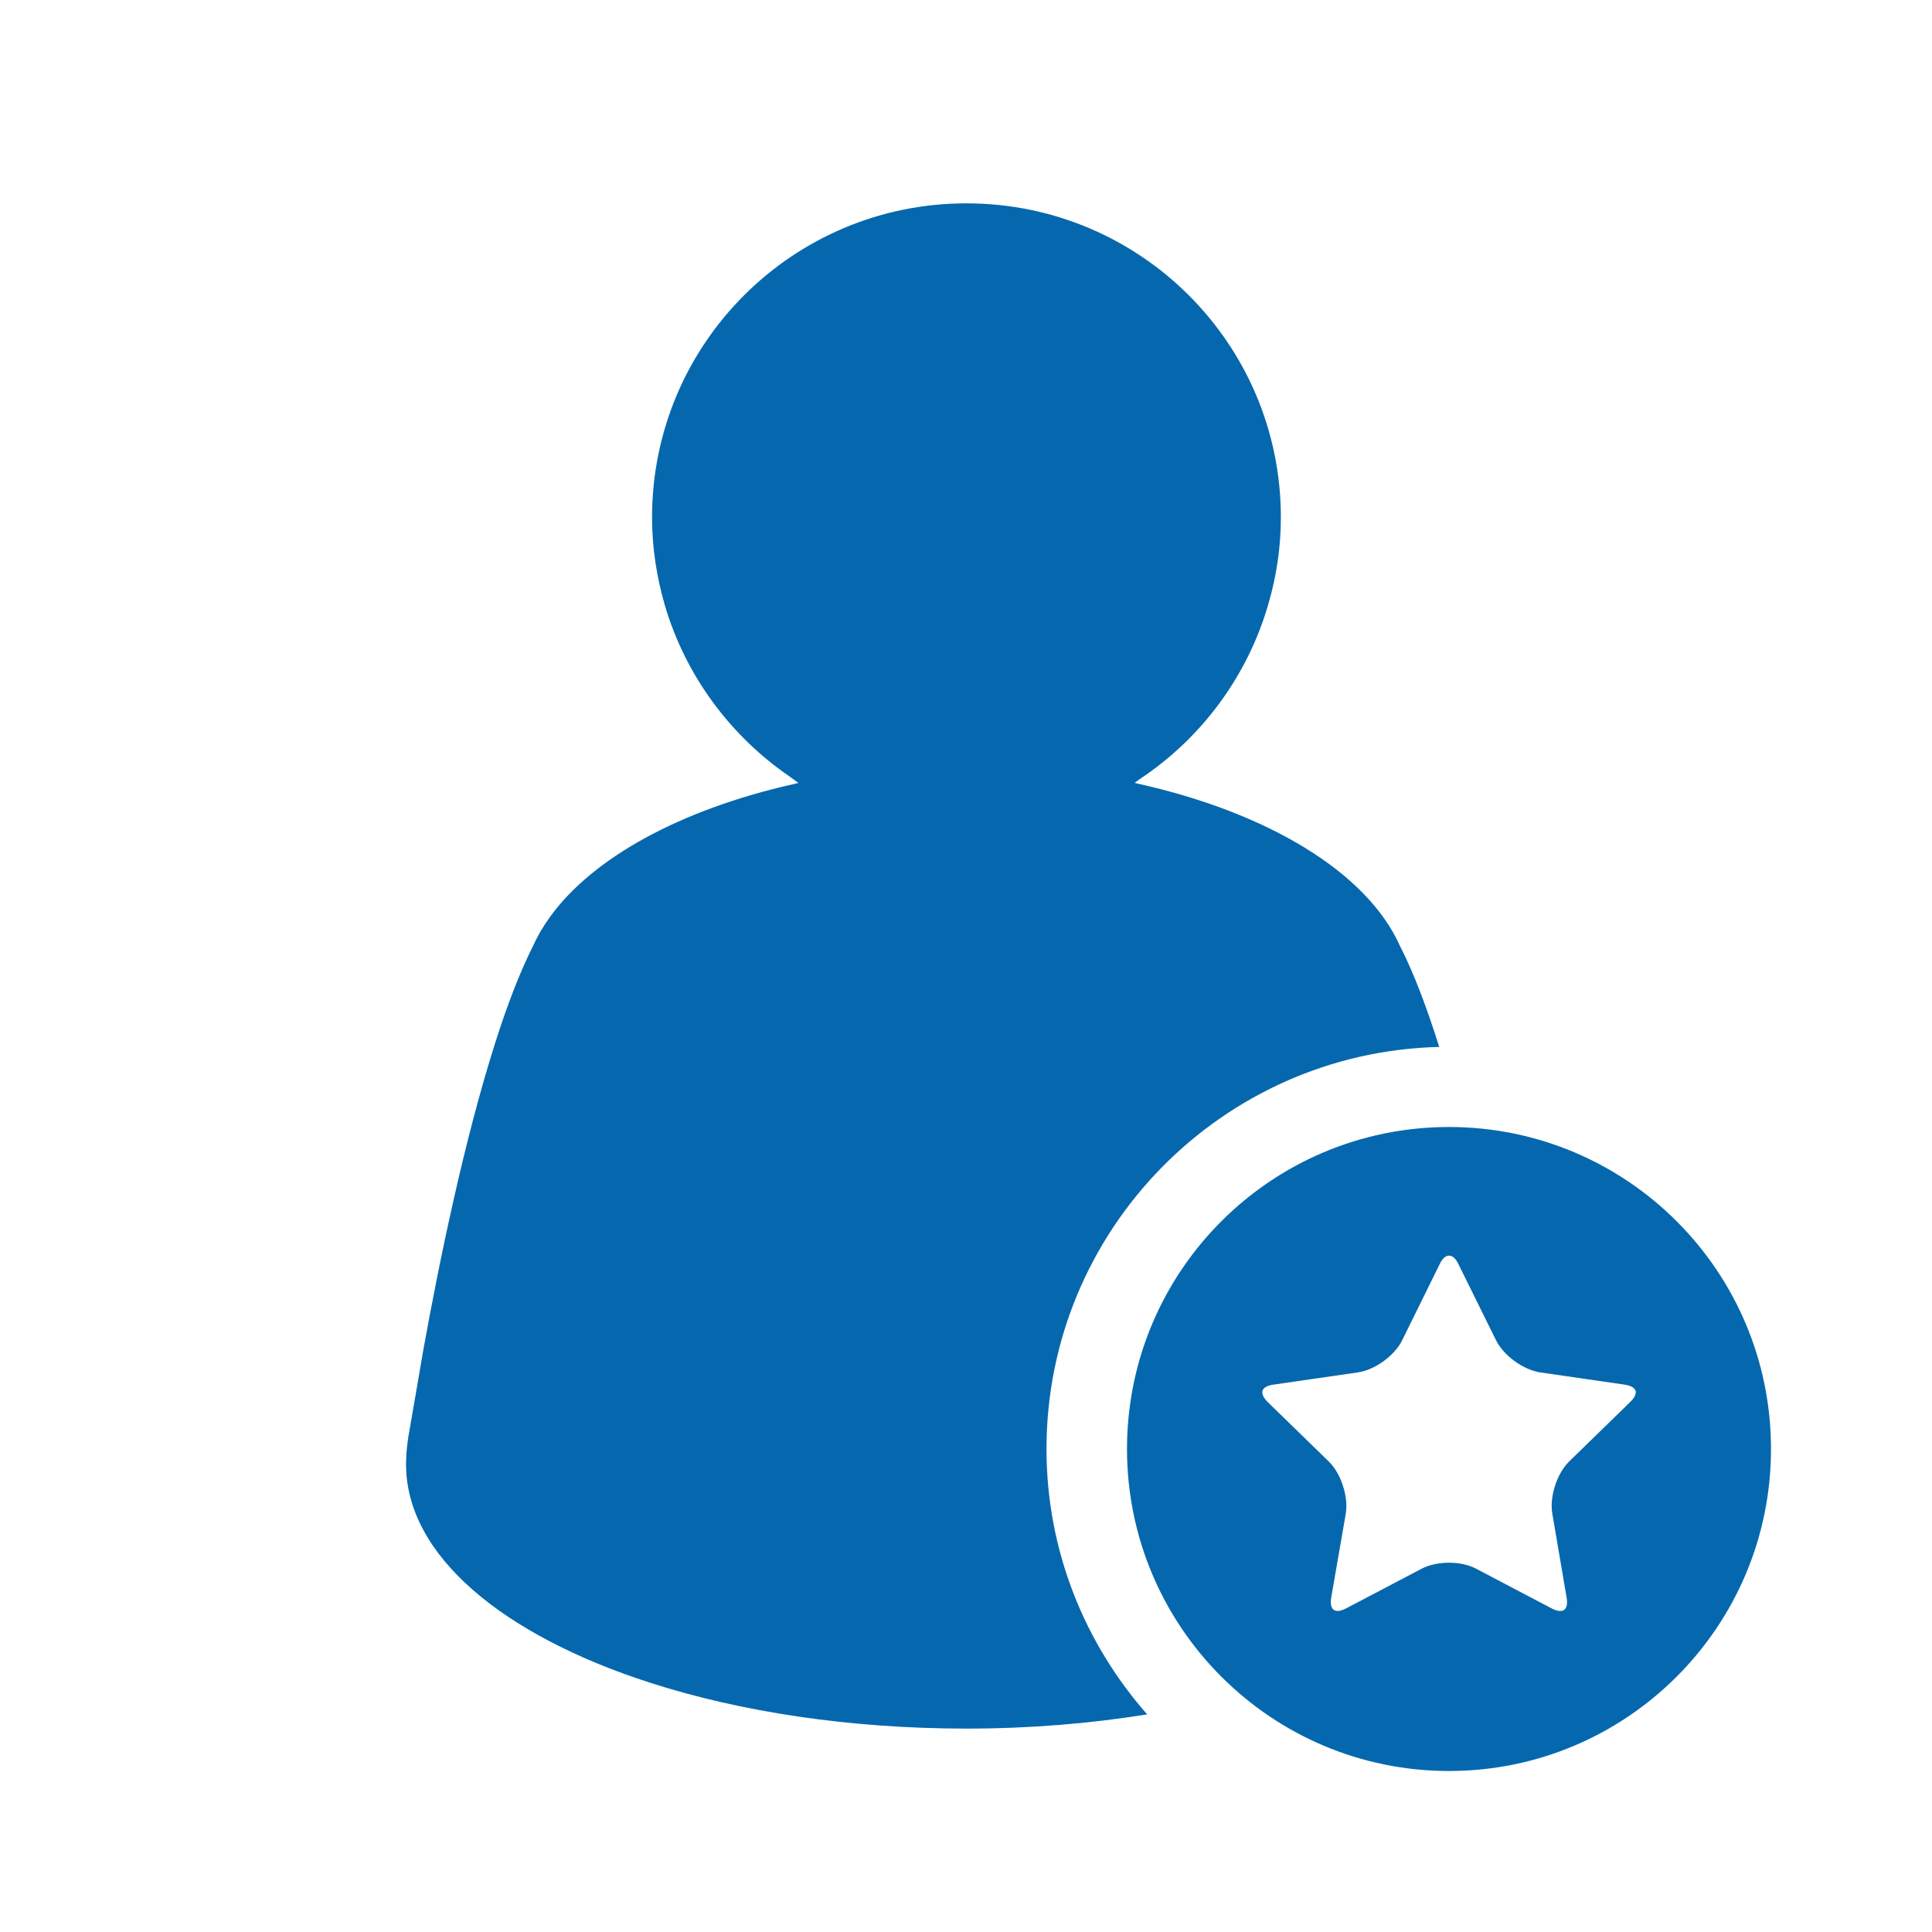 <svg xmlns="http://www.w3.org/2000/svg" viewBox="0 0 36 36">
  <path fill="#0568ae" d="M27 21c-3.313 0-6 2.685-6 6 0 3.312 2.687 6 6 6s6-2.688 6-6c0-3.315-2.687-6-6-6zm3.378 5.123l-1.14 1.11c-.227.223-.368.658-.313.97l.267 1.57c.016.094.006.168-.03.21-.042.05-.135.047-.244-.01l-1.408-.74c-.138-.074-.32-.114-.51-.114s-.374.04-.51.112l-1.41.74c-.11.058-.2.063-.245.01-.035-.04-.045-.114-.03-.21l.272-1.568c.052-.313-.09-.75-.317-.97l-1.14-1.11c-.078-.077-.113-.154-.094-.21.017-.055.09-.097.2-.112l1.575-.228c.32-.047.684-.31.828-.602l.702-1.425c.098-.198.242-.2.34 0l.704 1.425c.14.286.51.556.826.602l1.573.228c.11.016.183.057.202.113.018.055-.018.13-.097.208zM19.5 27c0 1.894.712 3.623 1.876 4.945-1.056.17-2.186.265-3.368.265-2.184 0-4.208-.314-5.88-.85-2.758-.885-4.562-2.377-4.562-4.074 0-.23.03-.462.074-.692l.25-1.45c.294-1.635.763-3.91 1.337-5.71.22-.697.46-1.323.708-1.812.083-.186.19-.367.318-.543.805-1.11 2.45-1.997 4.514-2.464l.11-.026-.157-.115c-1.108-.758-1.945-1.88-2.332-3.197-.15-.517-.238-1.064-.238-1.636 0-3.237 2.624-5.852 5.857-5.852 3.236 0 5.86 2.615 5.86 5.852 0 .56-.082 1.095-.23 1.604-.39 1.36-1.254 2.514-2.405 3.276l-.09.067.06.014c2.426.54 4.272 1.654 4.884 3.024.26.506.504 1.158.732 1.882-4.05.096-7.318 3.415-7.318 7.49z"/>
</svg>
